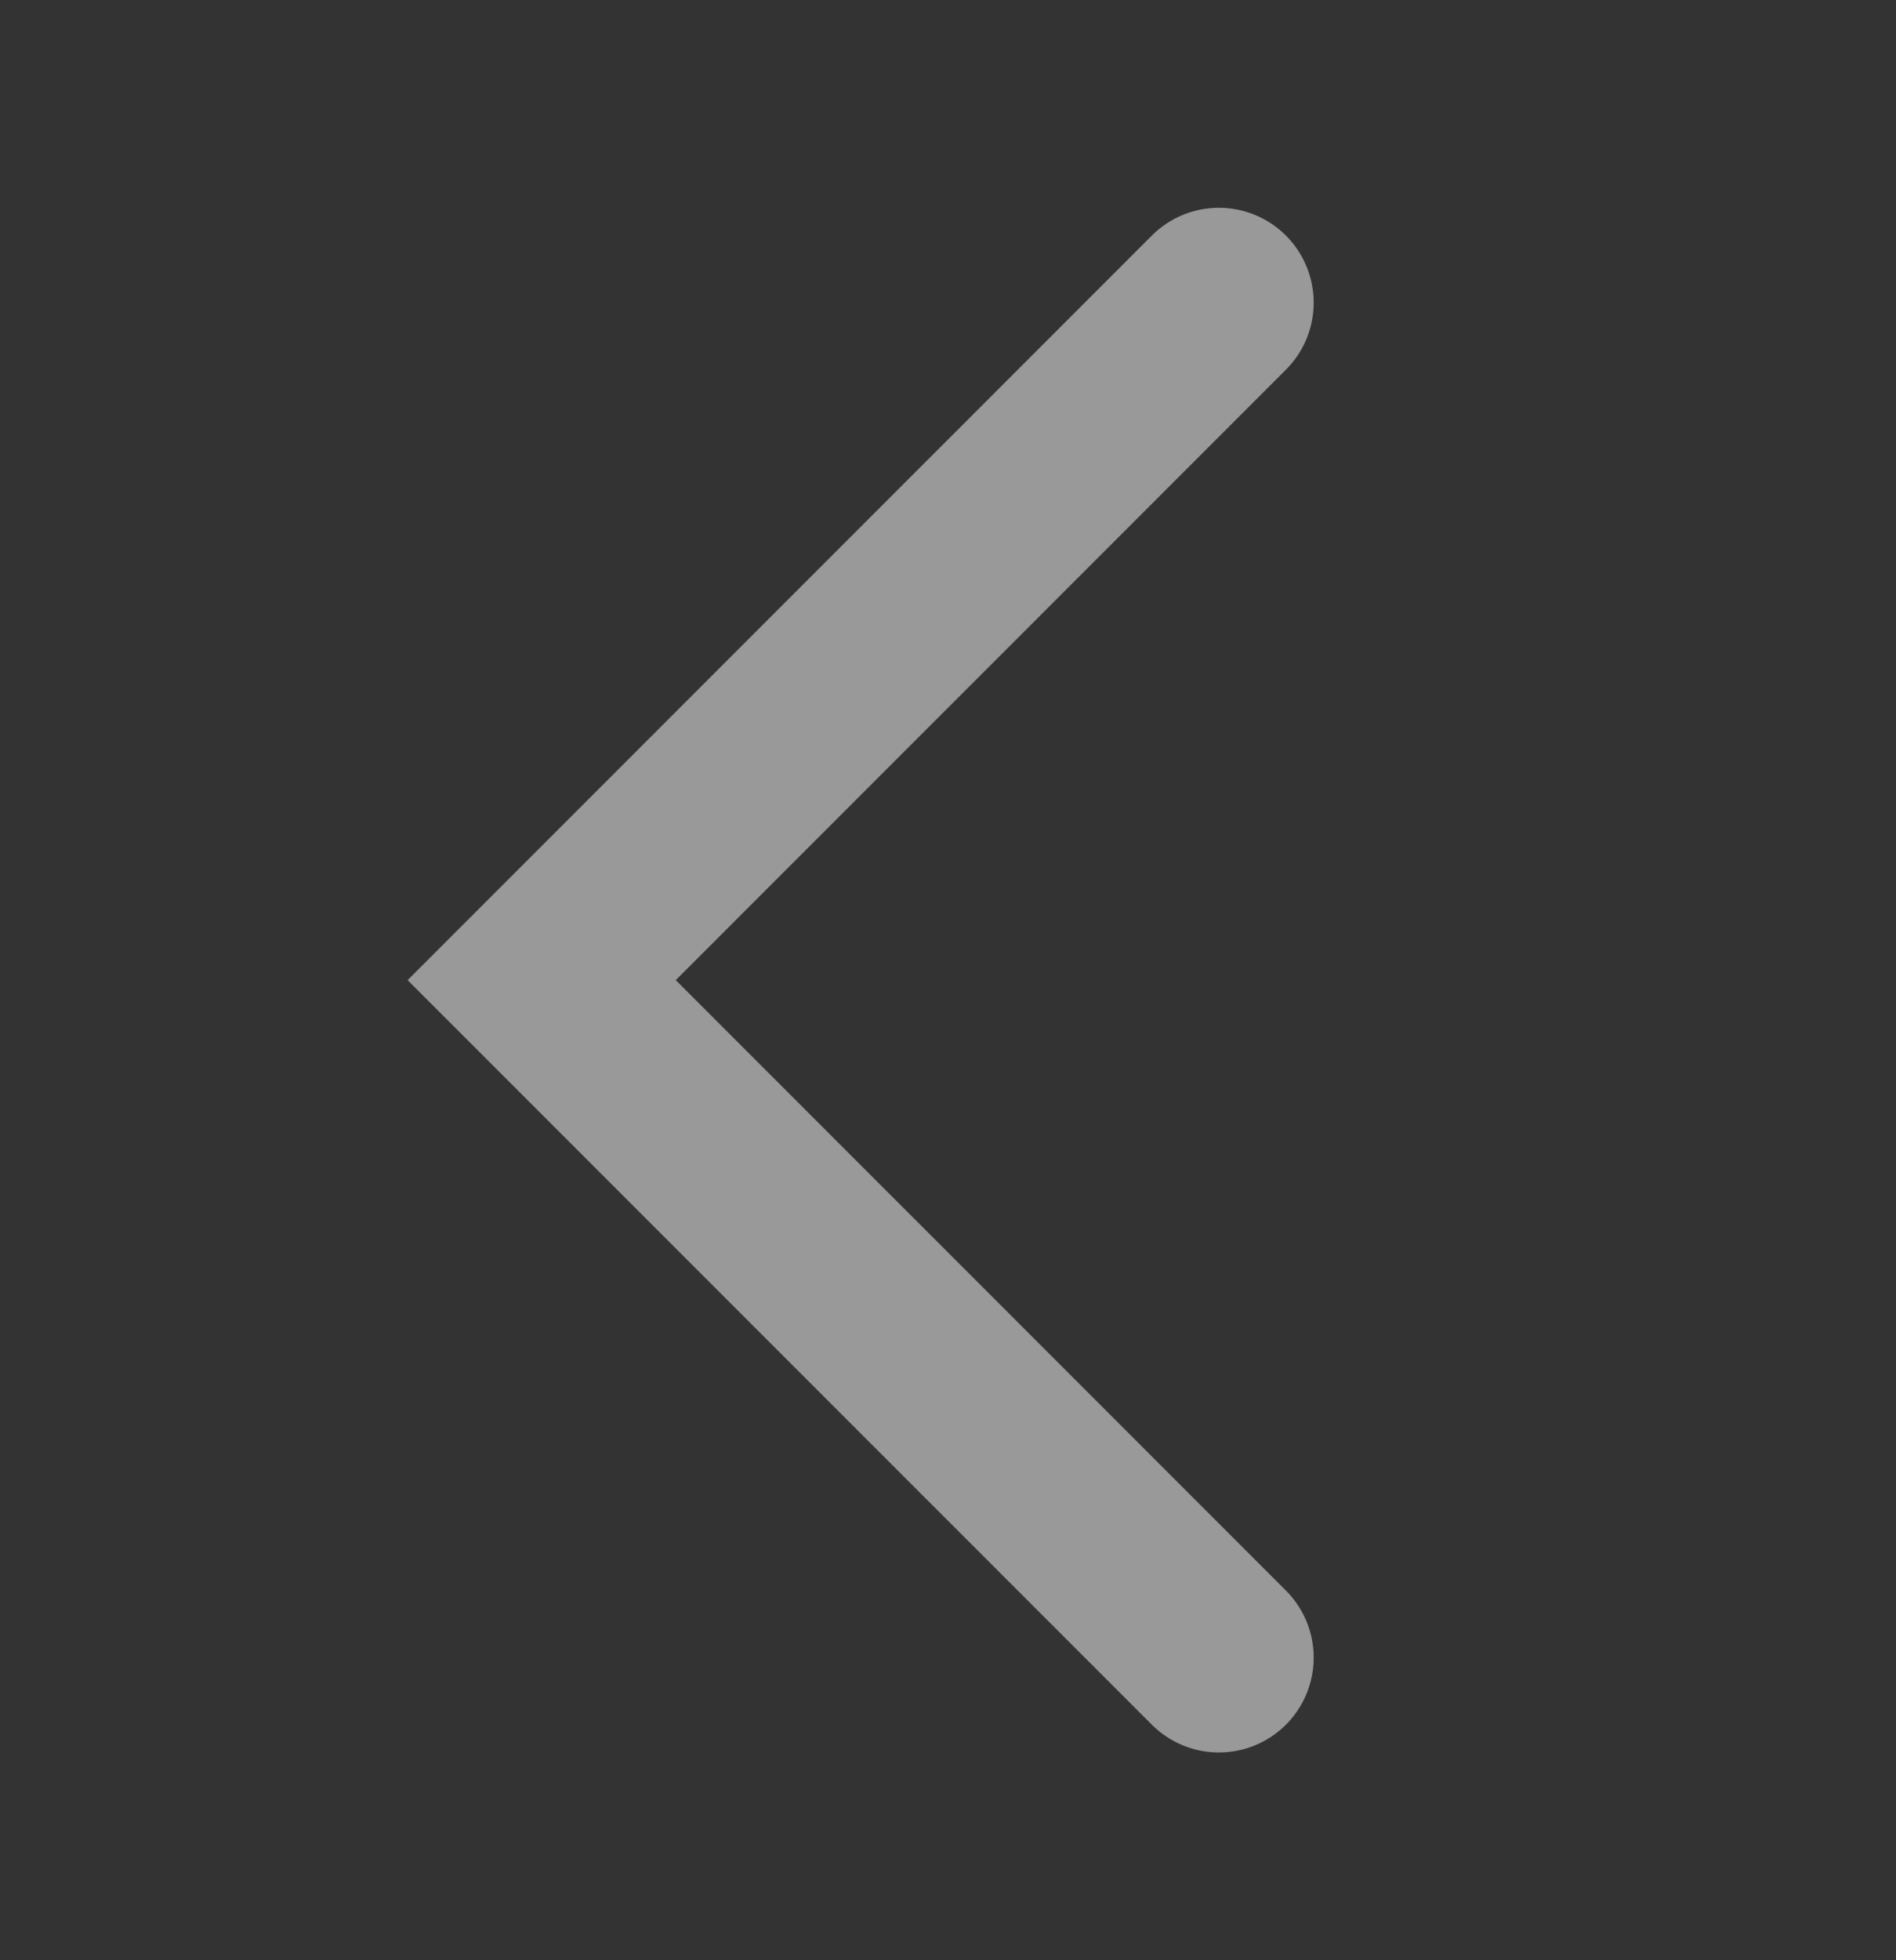 <svg width="30" height="31" viewBox="0 0 30 31" fill="none" xmlns="http://www.w3.org/2000/svg">
<rect x="0" y="0" width="30" height="31" fill="#333333" stroke="none"/>
<g id="Vector 72">
<path id="Vector 71" d="M19.286 26.214L8.571 15.5L19.286 4.786" stroke="white" stroke-opacity="0.5" stroke-width="3" stroke-linecap="round"/>
</g>
</svg>
